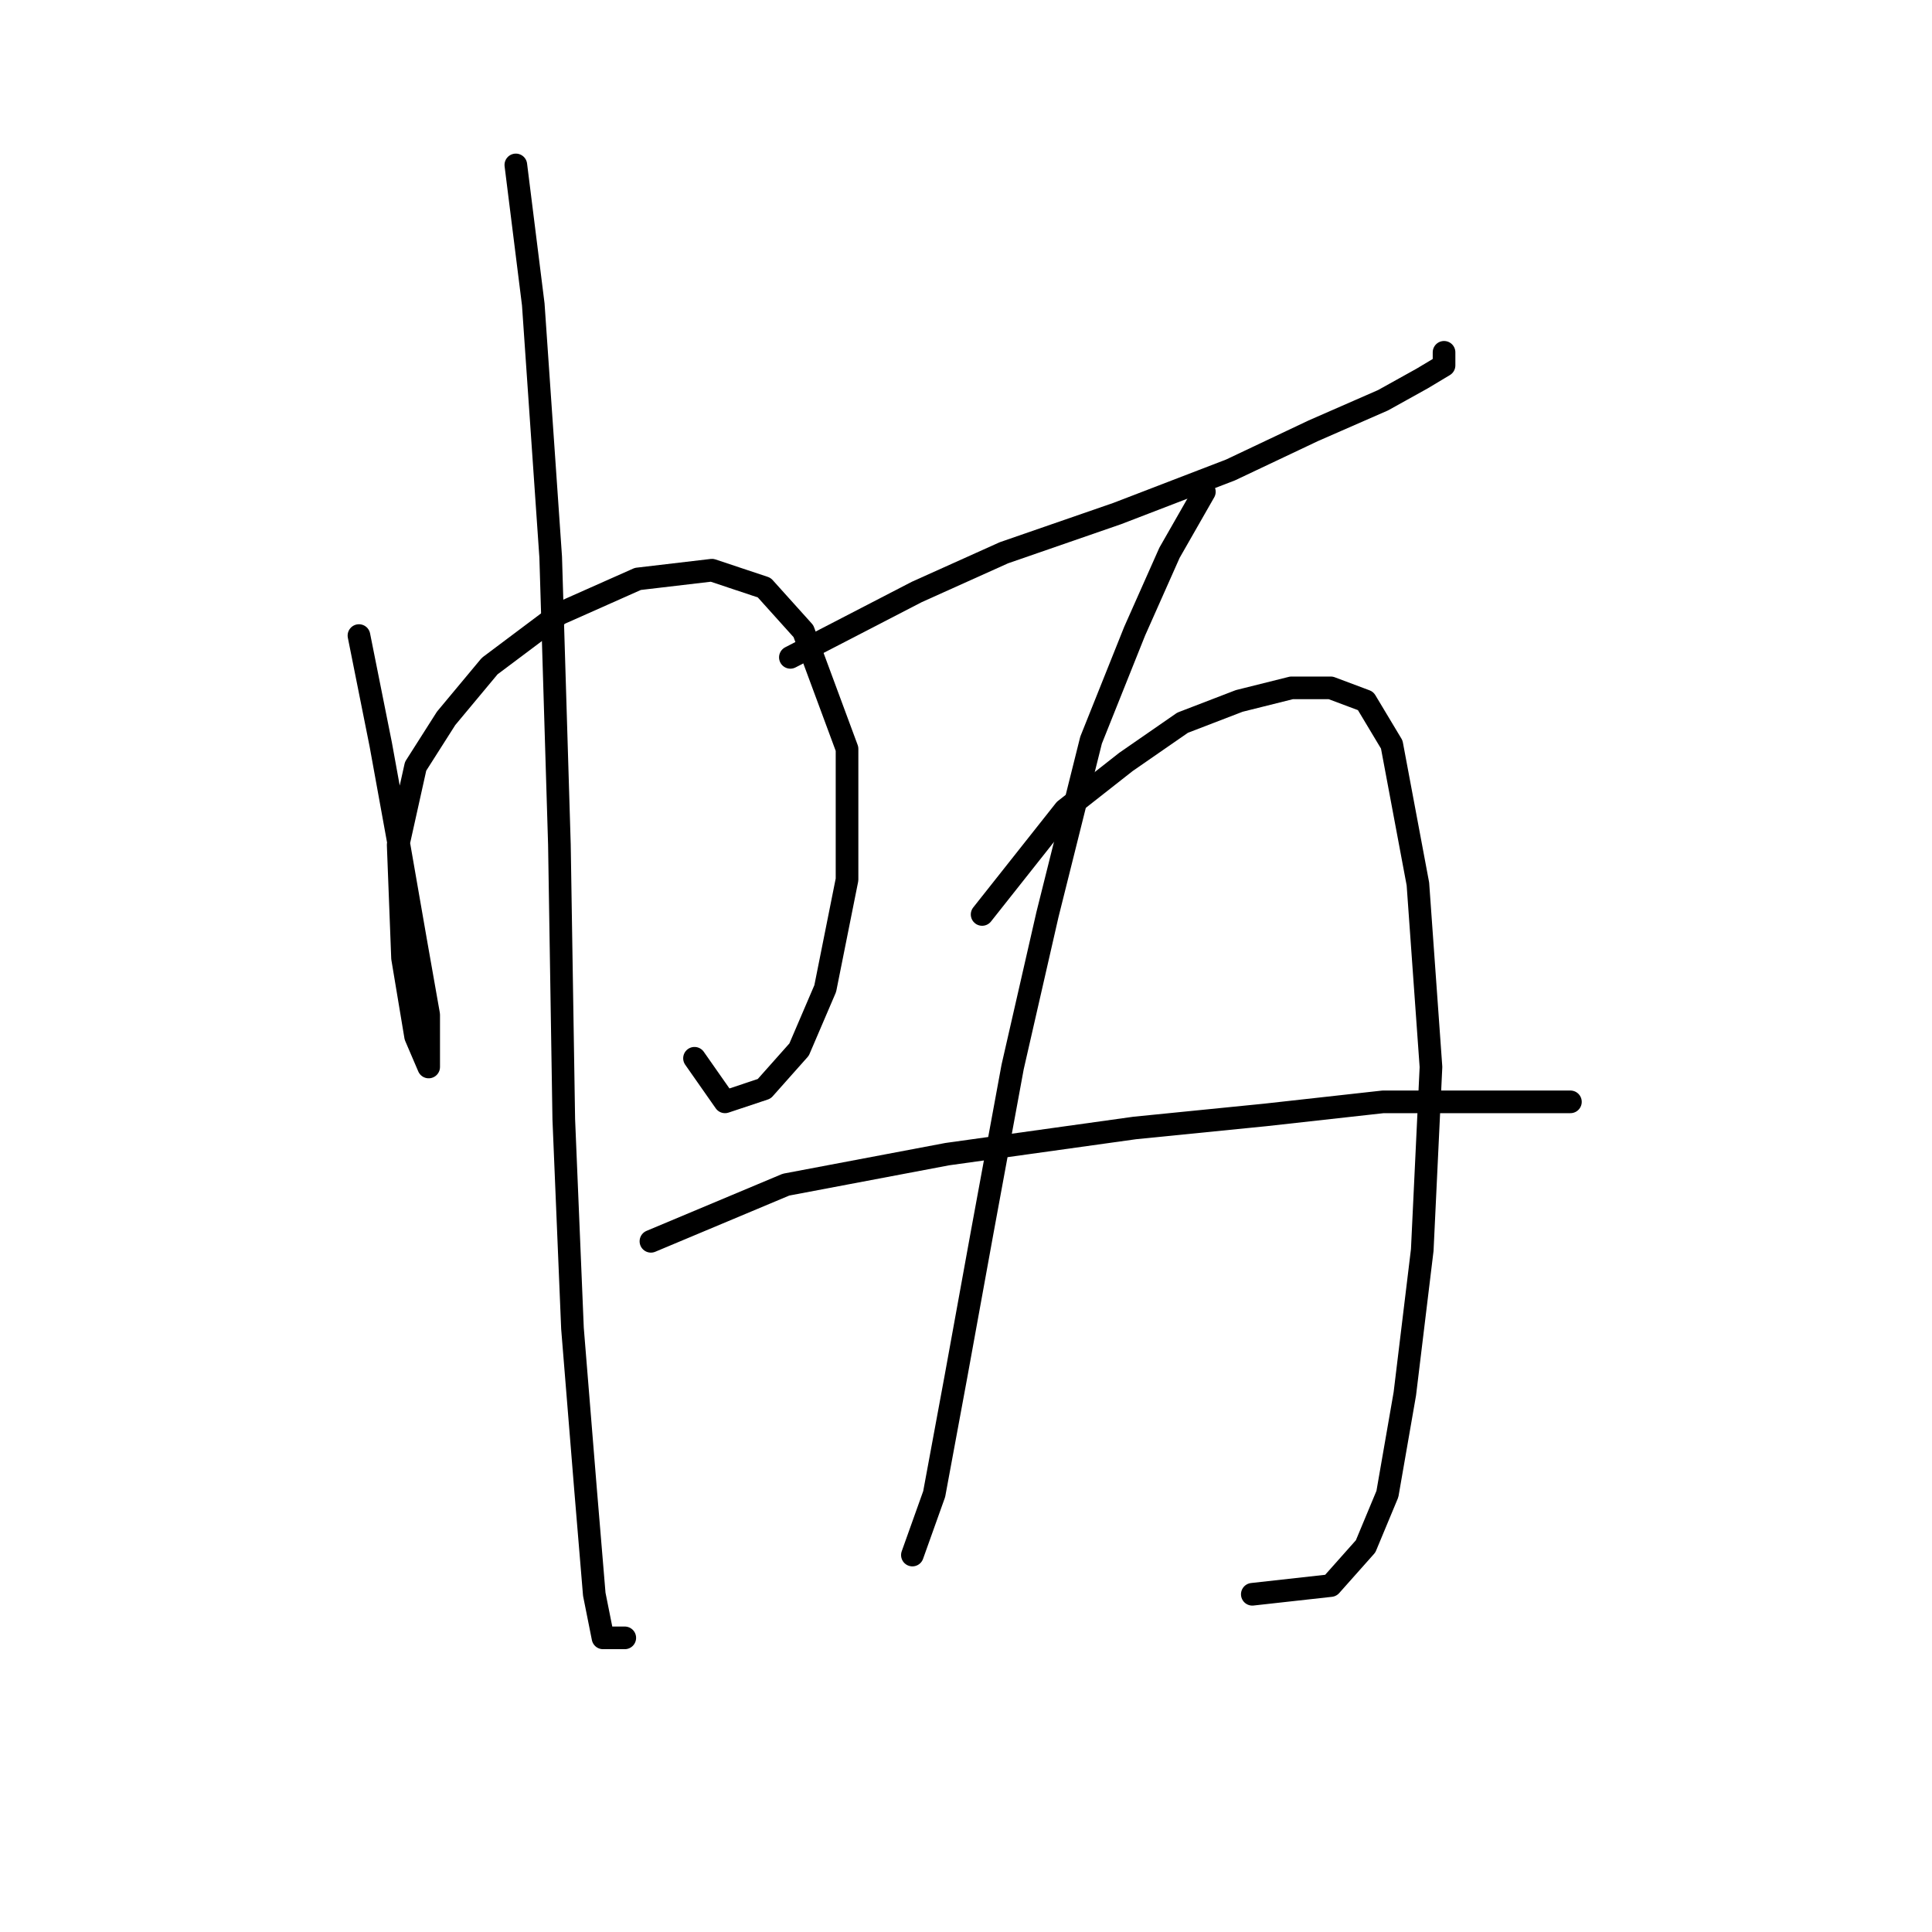 <?xml version="1.0" standalone="no"?>
    <svg width="256" height="256" xmlns="http://www.w3.org/2000/svg" version="1.1">
    <polyline stroke="black" stroke-width="3" stroke-linecap="round" fill="transparent" stroke-linejoin="round" points="47.563 84.216 50.451 98.652 52.76 111.355 55.07 124.636 56.802 134.452 56.802 139.649 56.802 141.381 55.07 137.339 53.338 126.946 52.76 111.932 55.07 101.539 59.112 95.187 64.886 88.258 74.125 81.329 84.519 76.709 94.335 75.554 101.264 77.864 106.461 83.638 112.236 99.229 112.236 116.552 109.348 130.988 105.884 139.072 101.264 144.268 96.068 146.001 92.025 140.226 92.025 140.226 " />
        <polyline stroke="black" stroke-width="3" stroke-linecap="round" fill="transparent" stroke-linejoin="round" points="68.351 21.853 70.661 40.331 72.97 73.822 74.125 111.932 74.703 148.31 75.857 176.027 77.59 197.392 78.745 211.25 79.899 217.025 82.787 217.025 82.787 217.025 " />
        <polyline stroke="black" stroke-width="3" stroke-linecap="round" fill="transparent" stroke-linejoin="round" points="104.729 87.103 121.474 78.441 133.023 73.245 148.036 68.048 163.049 62.273 174.021 57.077 183.259 53.035 188.456 50.147 191.343 48.415 191.343 46.683 191.343 46.683 " />
        <polyline stroke="black" stroke-width="3" stroke-linecap="round" fill="transparent" stroke-linejoin="round" points="159.585 65.161 154.965 73.245 150.346 83.638 144.572 98.074 138.797 121.171 134.178 141.381 130.136 163.324 126.671 182.379 123.784 197.969 120.897 206.053 120.897 206.053 " />
        <polyline stroke="black" stroke-width="3" stroke-linecap="round" fill="transparent" stroke-linejoin="round" points="130.136 121.171 141.107 107.313 149.191 100.961 156.698 95.764 164.204 92.877 171.133 91.145 176.33 91.145 180.95 92.877 184.414 98.652 187.879 117.129 189.611 141.381 188.456 165.633 186.147 184.689 183.837 197.969 180.95 204.899 176.33 210.095 165.937 211.25 165.937 211.25 " />
        <polyline stroke="black" stroke-width="3" stroke-linecap="round" fill="transparent" stroke-linejoin="round" points="86.251 164.479 104.151 156.972 125.516 152.93 150.346 149.465 167.669 147.733 183.259 146.001 195.385 146.001 202.892 146.001 208.089 146.001 208.089 146.001 " />
        </svg>